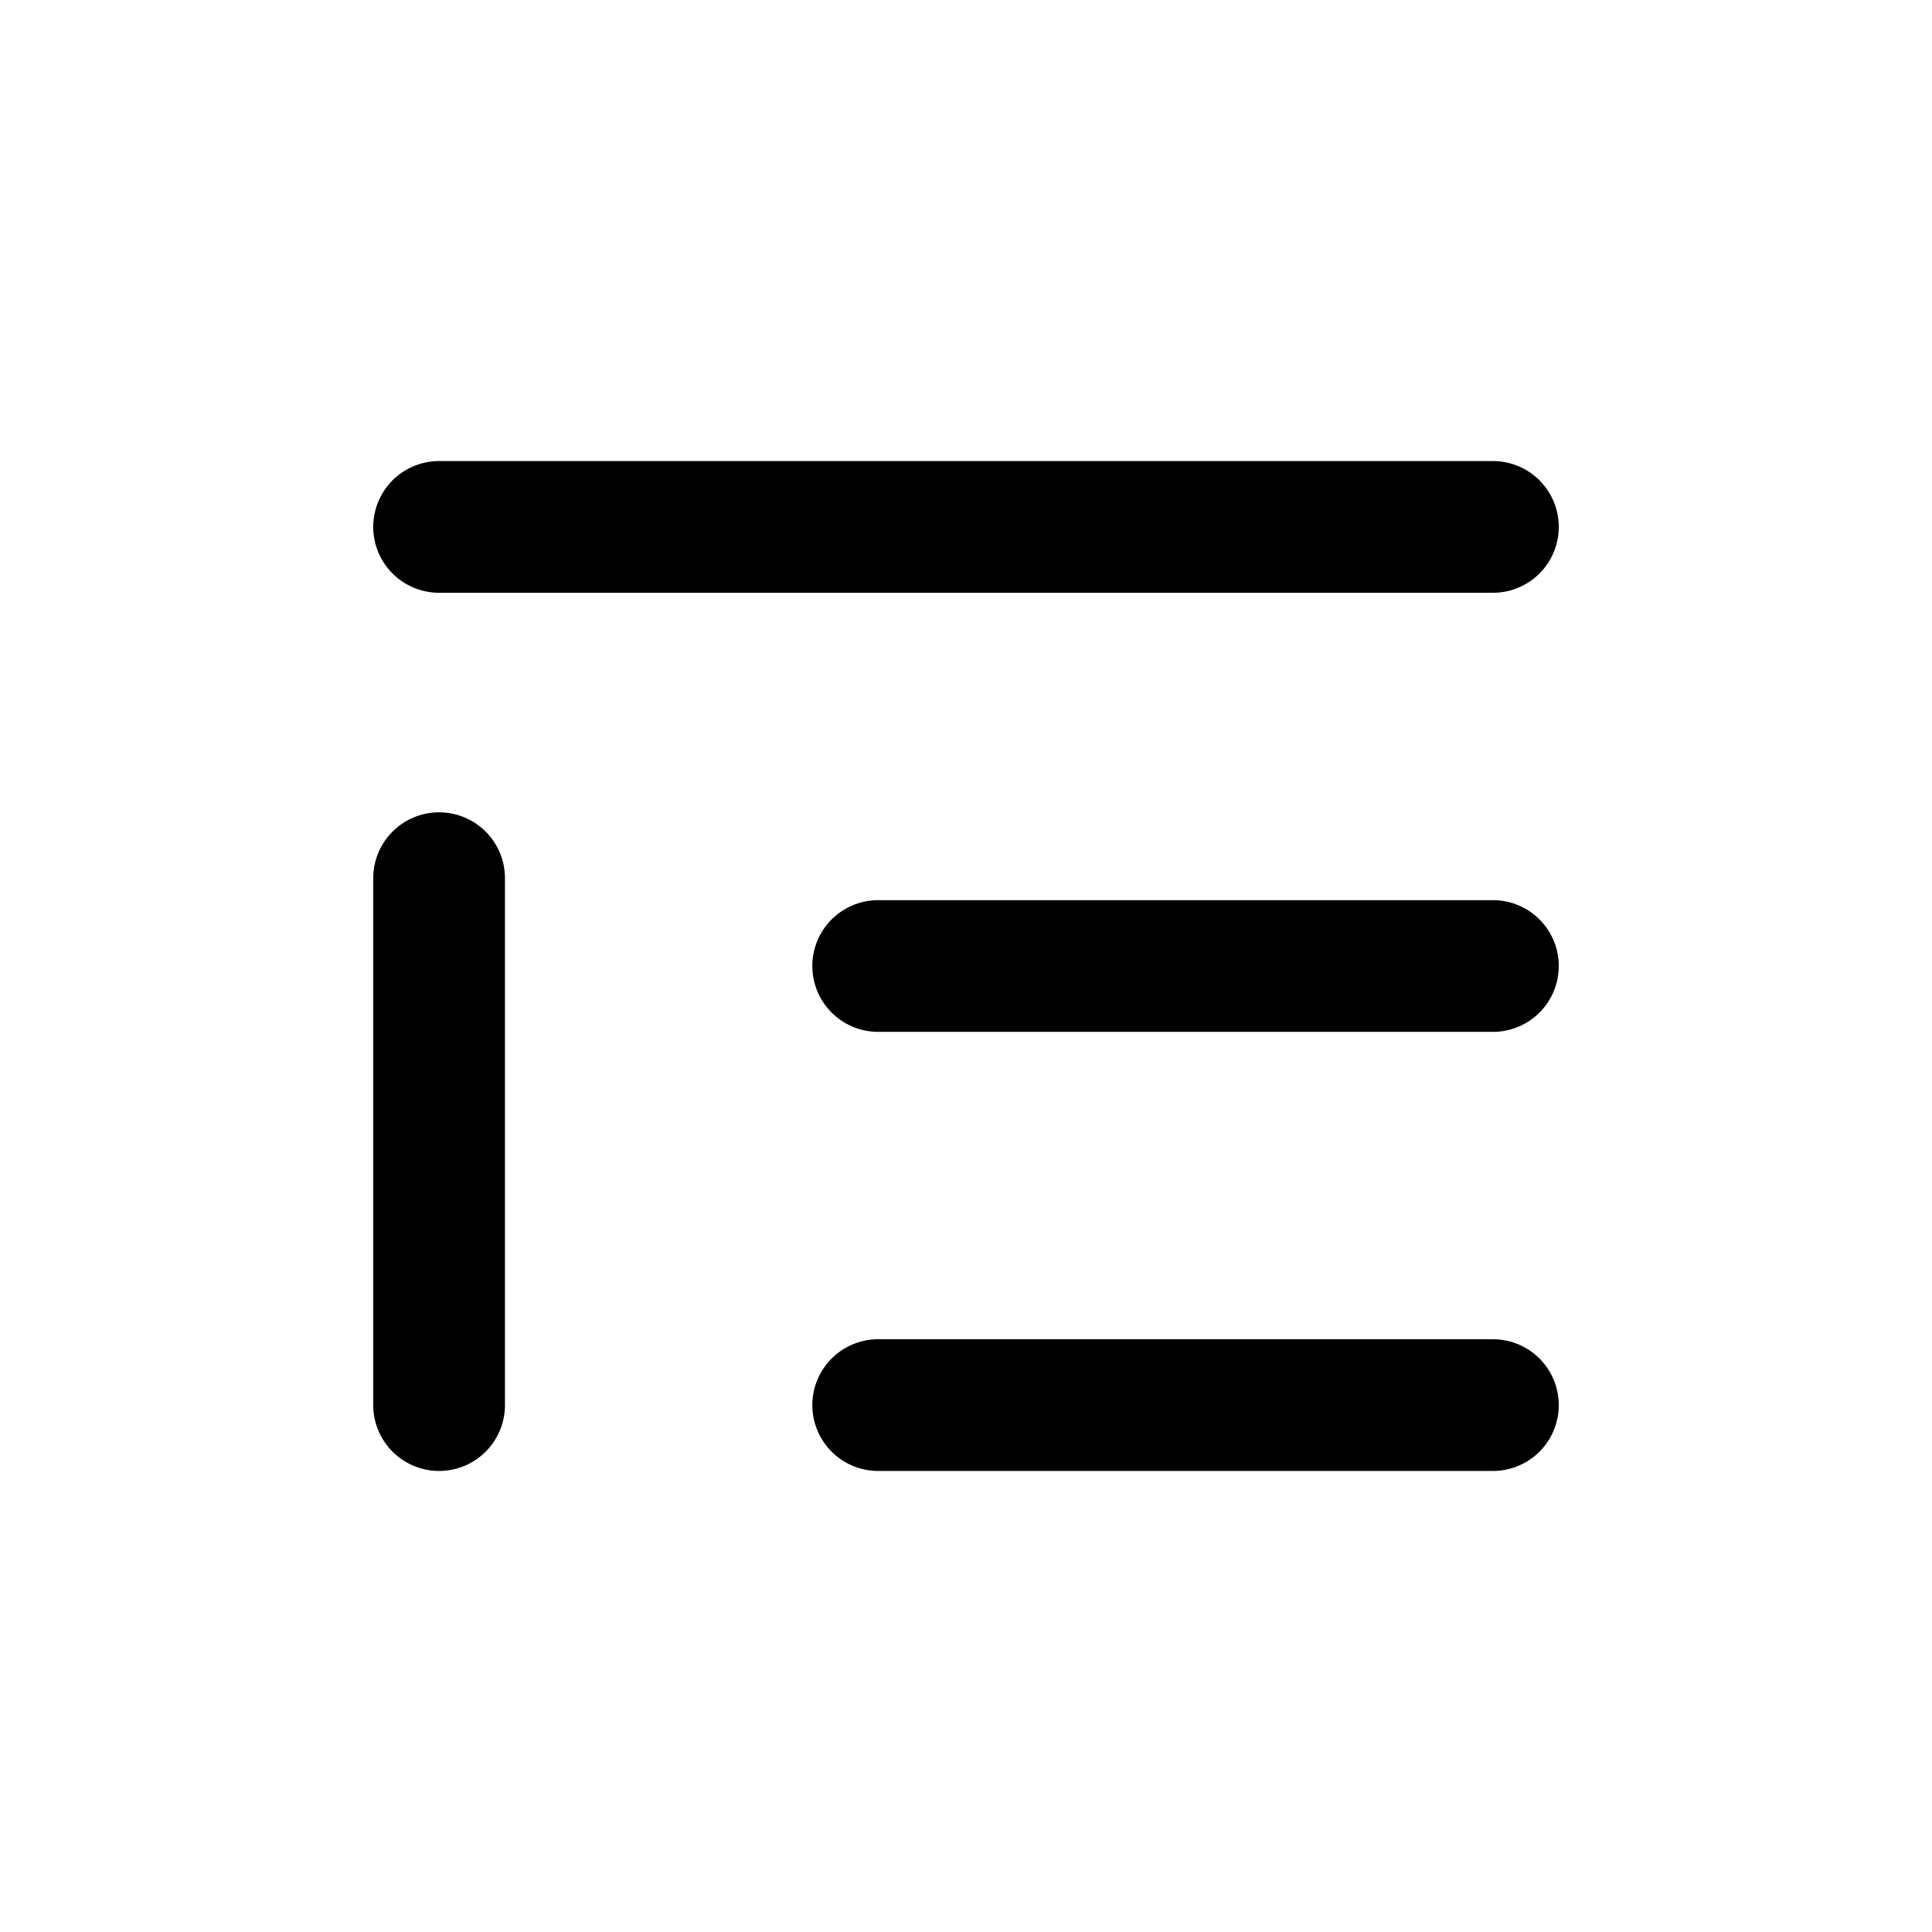 <svg fill="none" xmlns="http://www.w3.org/2000/svg" viewBox="0 0 22 22"><path d="M5 6h12M5 10v6M10 11h7M10 16h7" stroke="currentColor" stroke-width="1.5" stroke-linecap="round" data-darkreader-inline-stroke="" style="--darkreader-inline-stroke:currentColor;"></path></svg>